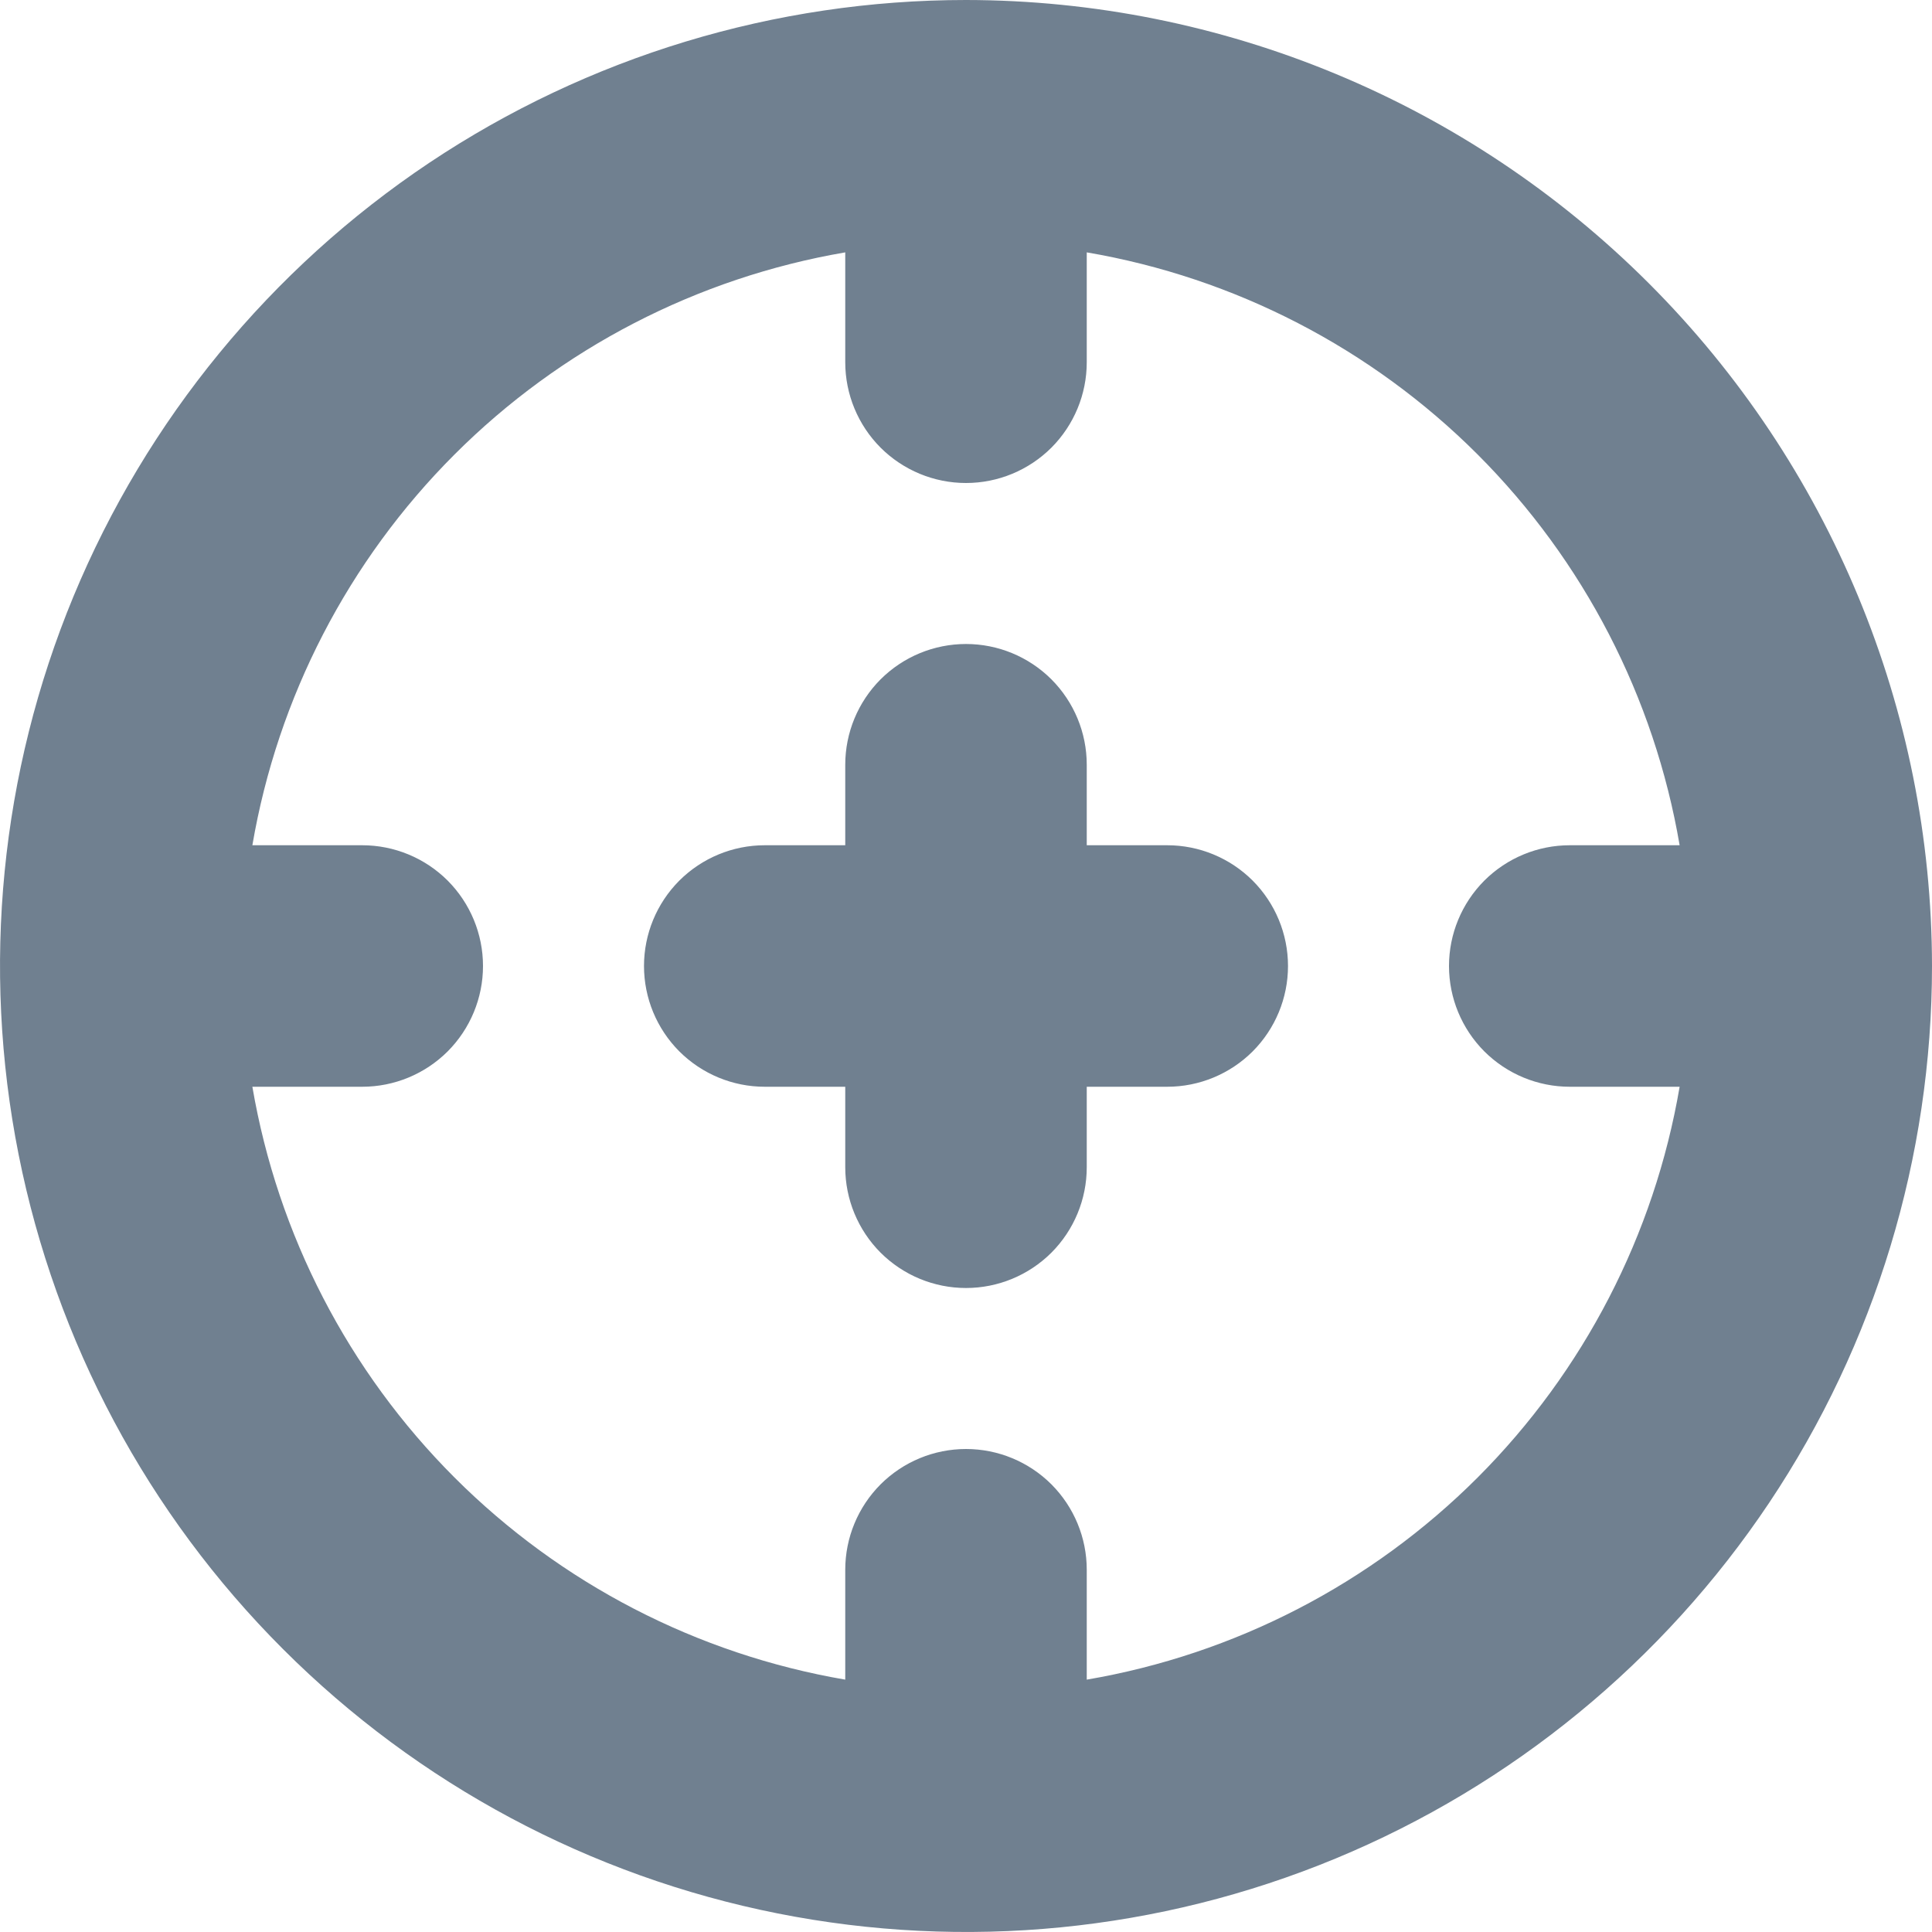 <svg width="24" height="24" viewBox="0 0 24 24" fill="none" xmlns="http://www.w3.org/2000/svg">
<g clip-path="url(#clip0_9_7014)">
<path d="M12 0C9.627 0 7.307 0.704 5.333 2.022C3.36 3.341 1.822 5.215 0.913 7.408C0.005 9.601 -0.232 12.013 0.231 14.341C0.694 16.669 1.836 18.807 3.515 20.485C5.193 22.163 7.331 23.306 9.659 23.769C11.987 24.232 14.399 23.995 16.592 23.087C18.785 22.178 20.659 20.64 21.978 18.667C23.296 16.694 24 14.373 24 12C23.997 8.818 22.731 5.768 20.482 3.519C18.232 1.269 15.181 0.003 12 0V0ZM13.5 20.865V19.5C13.5 19.102 13.342 18.721 13.061 18.439C12.779 18.158 12.398 18 12 18C11.602 18 11.221 18.158 10.939 18.439C10.658 18.721 10.5 19.102 10.5 19.5V20.865C8.661 20.55 6.965 19.673 5.646 18.354C4.327 17.035 3.45 15.339 3.135 13.5H4.5C4.898 13.5 5.279 13.342 5.561 13.061C5.842 12.779 6 12.398 6 12C6 11.602 5.842 11.221 5.561 10.939C5.279 10.658 4.898 10.5 4.5 10.5H3.135C3.45 8.661 4.327 6.965 5.646 5.646C6.965 4.327 8.661 3.45 10.5 3.135V4.5C10.5 4.898 10.658 5.279 10.939 5.561C11.221 5.842 11.602 6 12 6C12.398 6 12.779 5.842 13.061 5.561C13.342 5.279 13.5 4.898 13.5 4.5V3.135C15.339 3.449 17.035 4.326 18.355 5.645C19.674 6.965 20.551 8.661 20.865 10.5H19.5C19.102 10.5 18.721 10.658 18.439 10.939C18.158 11.221 18 11.602 18 12C18 12.398 18.158 12.779 18.439 13.061C18.721 13.342 19.102 13.5 19.5 13.5H20.865C20.551 15.339 19.674 17.035 18.355 18.355C17.035 19.674 15.339 20.551 13.5 20.865ZM16 12C16 12.398 15.842 12.779 15.561 13.061C15.279 13.342 14.898 13.5 14.5 13.5H13.5V14.5C13.5 14.898 13.342 15.279 13.061 15.561C12.779 15.842 12.398 16 12 16C11.602 16 11.221 15.842 10.939 15.561C10.658 15.279 10.5 14.898 10.5 14.5V13.5H9.5C9.102 13.5 8.721 13.342 8.439 13.061C8.158 12.779 8 12.398 8 12C8 11.602 8.158 11.221 8.439 10.939C8.721 10.658 9.102 10.5 9.5 10.5H10.5V9.5C10.5 9.102 10.658 8.721 10.939 8.439C11.221 8.158 11.602 8 12 8C12.398 8 12.779 8.158 13.061 8.439C13.342 8.721 13.5 9.102 13.5 9.5V10.5H14.5C14.898 10.5 15.279 10.658 15.561 10.939C15.842 11.221 16 11.602 16 12Z" fill="#708090"/>
</g>
<defs>
<clipPath id="clip0_9_7014">
<rect width="24" height="24" fill="white"/>
</clipPath>
</defs>
</svg>
